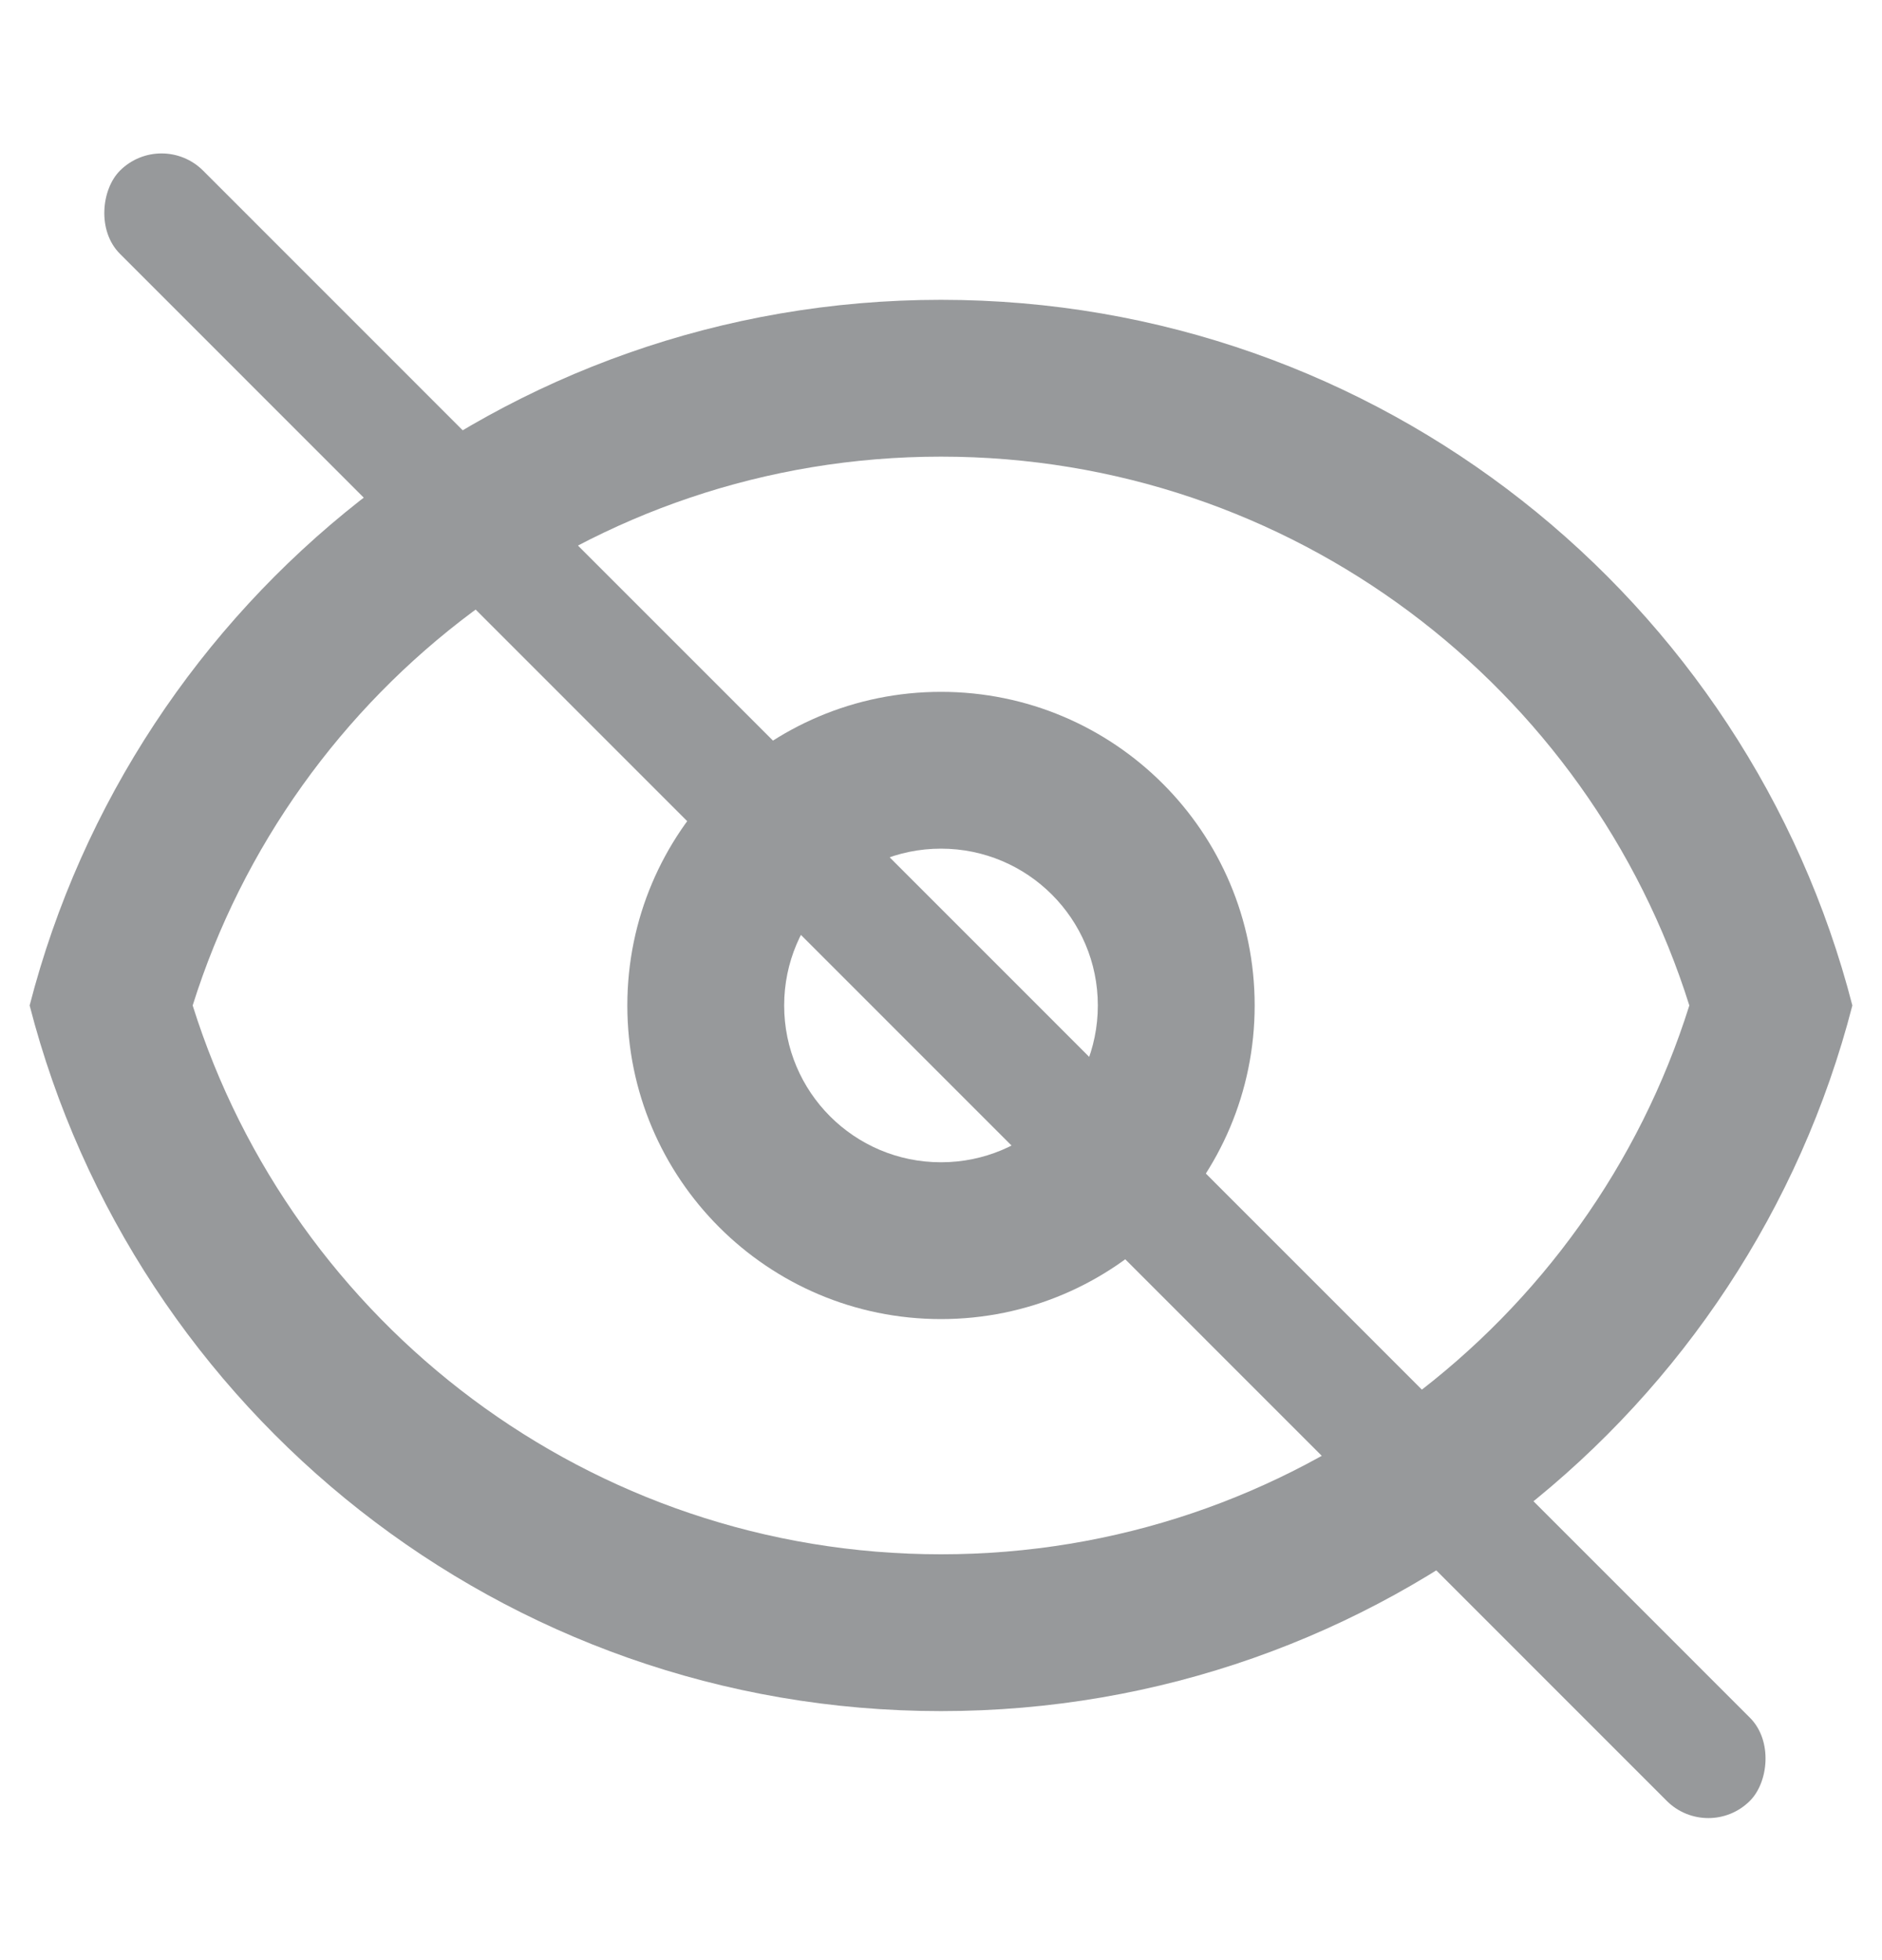 <svg width="24" height="25" viewBox="0 0 24 25" fill="none" xmlns="http://www.w3.org/2000/svg">
<path fill-rule="evenodd" clip-rule="evenodd" d="M16 12.824C16 15.033 14.209 16.824 12 16.824C9.791 16.824 8 15.033 8 12.824C8 10.615 9.791 8.824 12 8.824C14.209 8.824 16 10.615 16 12.824ZM14 12.824C14 13.929 13.105 14.824 12 14.824C10.895 14.824 10 13.929 10 12.824C10 11.72 10.895 10.824 12 10.824C13.105 10.824 14 11.72 14 12.824Z" fill="#97999B"/>
<path fill-rule="evenodd" clip-rule="evenodd" d="M12 3.824C17.592 3.824 22.29 7.649 23.622 12.824C22.29 18 17.592 21.824 12 21.824C6.409 21.824 1.71 18 0.378 12.824C1.71 7.649 6.409 3.824 12 3.824ZM12 19.824C7.525 19.824 3.731 16.882 2.457 12.824C3.731 8.766 7.525 5.824 12 5.824C16.476 5.824 20.269 8.766 21.543 12.824C20.269 16.882 16.476 19.824 12 19.824Z" fill="#97999B"/>
<rect x="21.785" y="23.499" width="29.4" height="1.5" rx="0.75" transform="rotate(-134.991 21.785 23.499)" fill="#97999B"/>
</svg>
